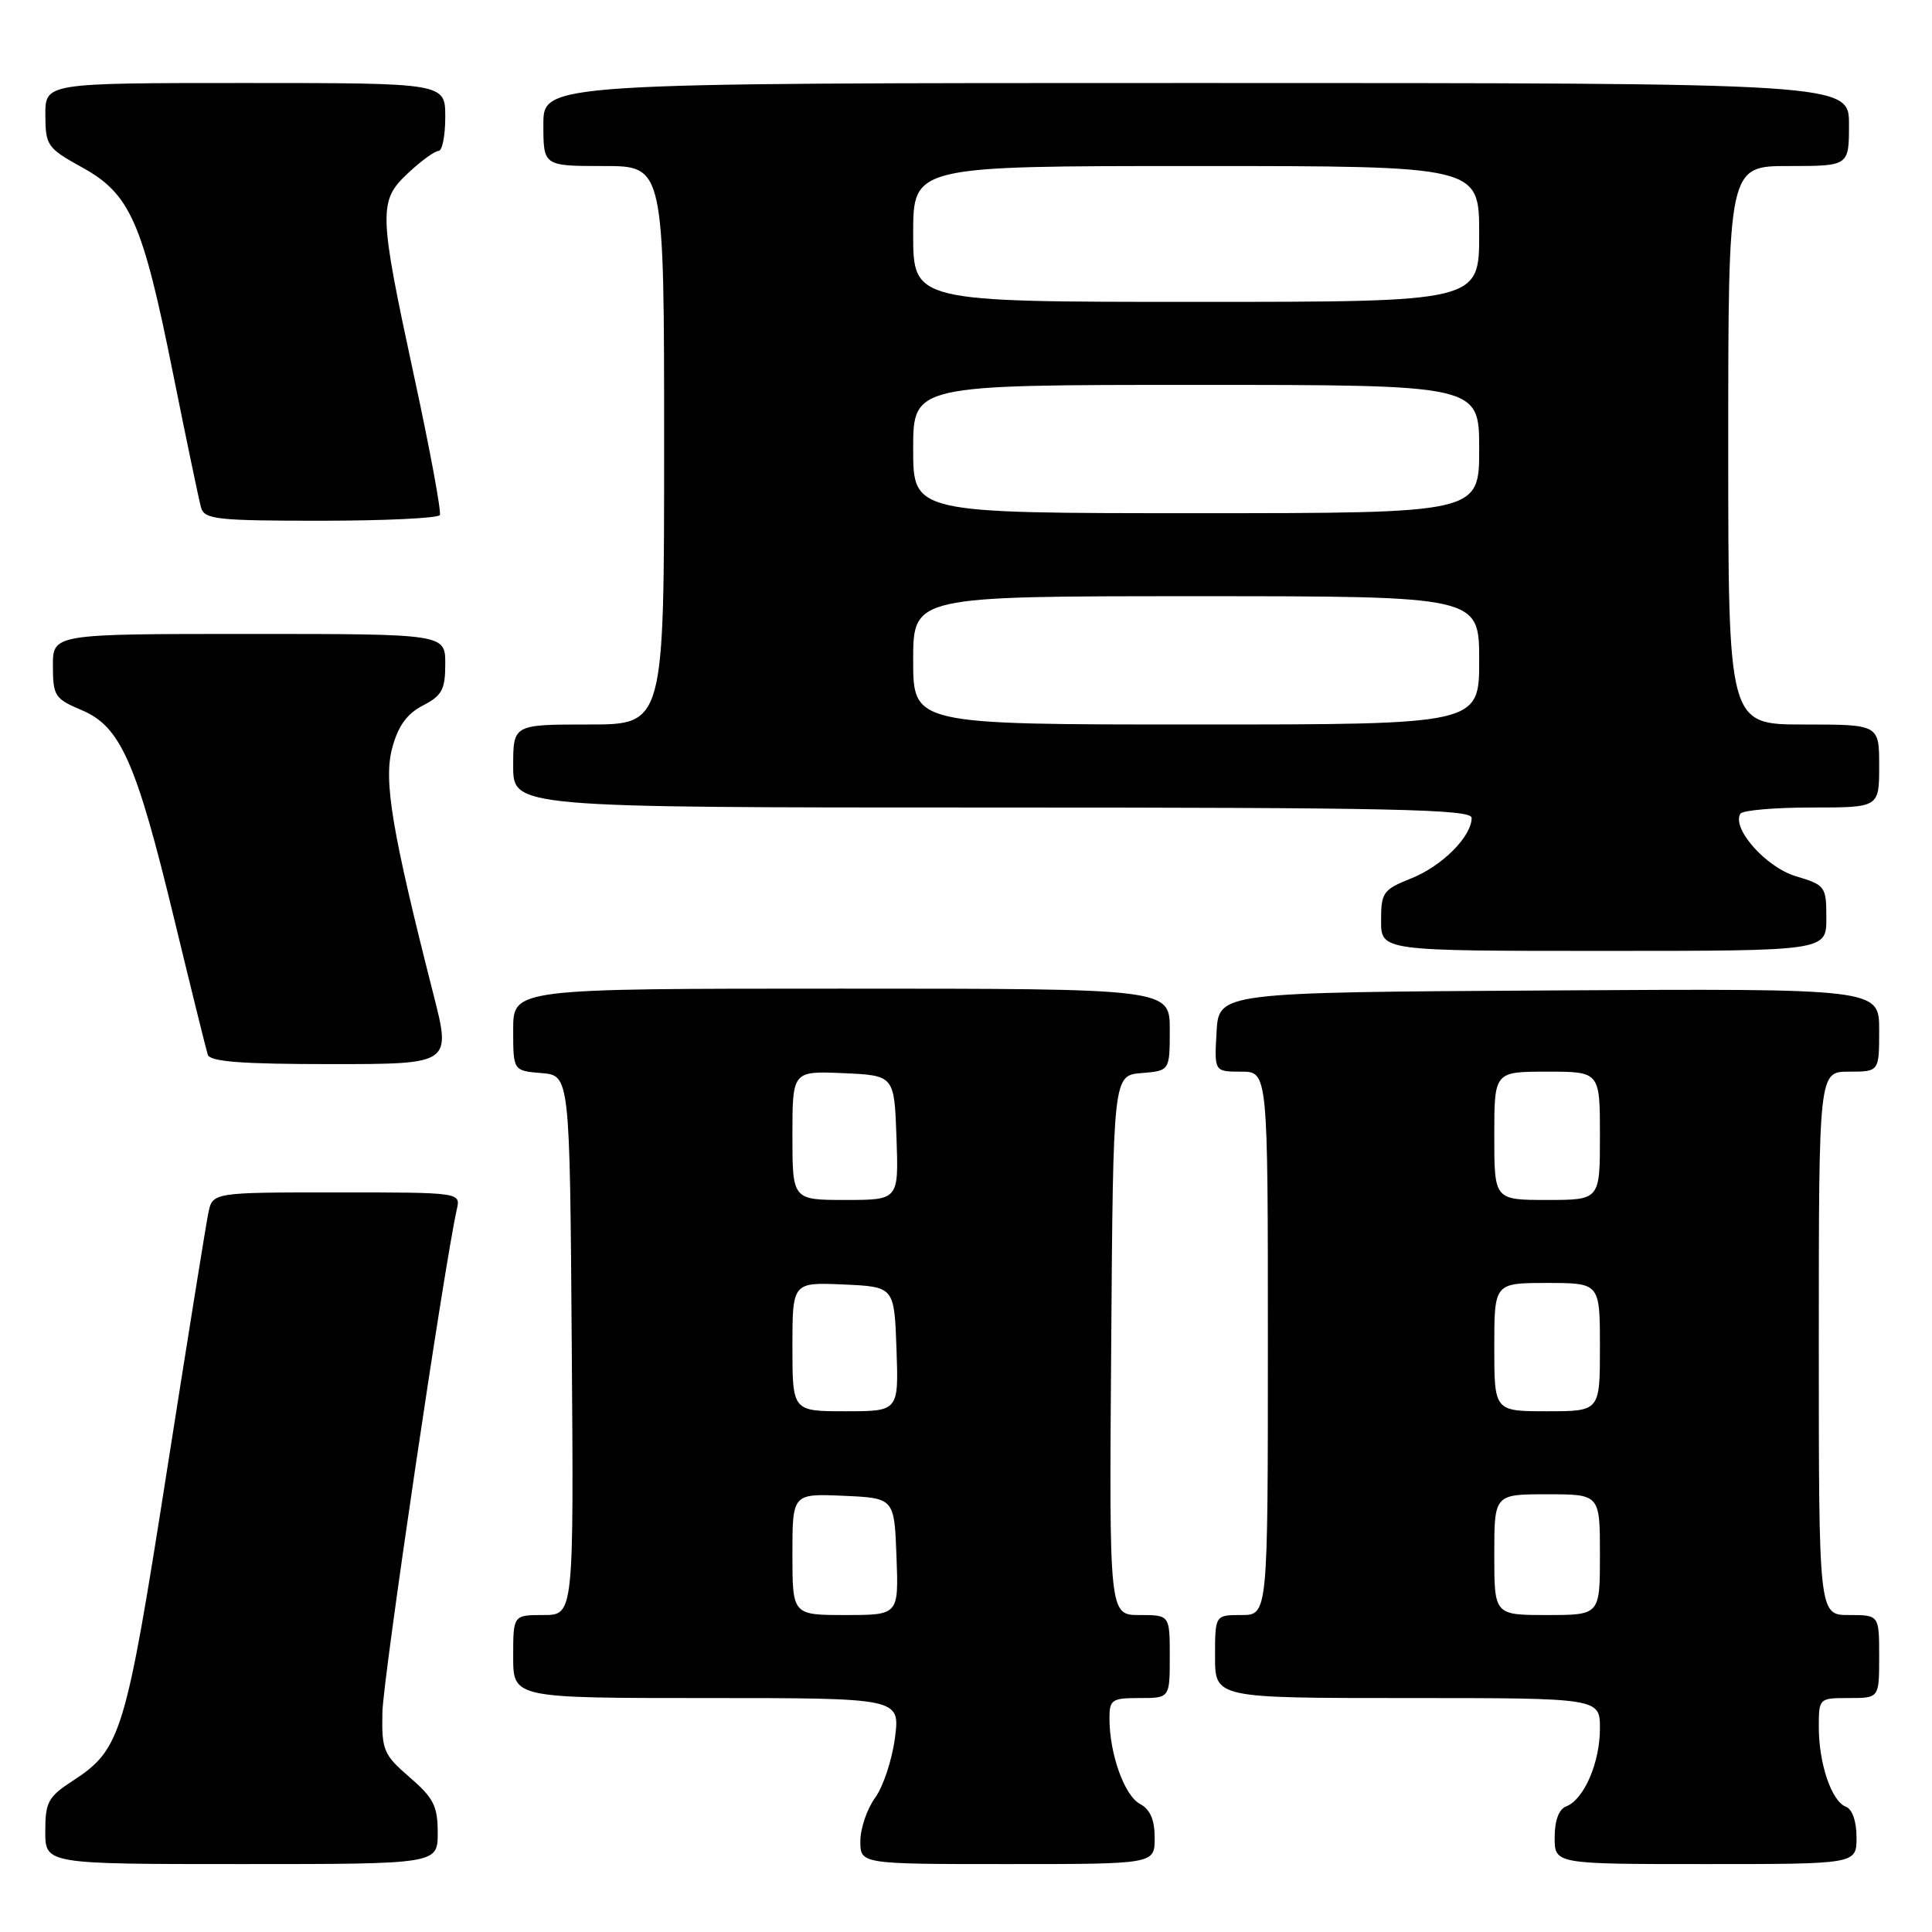 <?xml version="1.0" encoding="UTF-8" standalone="no"?>
<!DOCTYPE svg PUBLIC "-//W3C//DTD SVG 1.1//EN" "http://www.w3.org/Graphics/SVG/1.1/DTD/svg11.dtd" >
<svg xmlns="http://www.w3.org/2000/svg" xmlns:xlink="http://www.w3.org/1999/xlink" version="1.1" viewBox="0 0 256 256">
 <g >
 <path fill="currentColor"
d=" M 58.00 242.86 C 58.00 239.32 57.46 238.24 54.28 235.50 C 50.81 232.49 50.57 231.92 50.67 226.89 C 50.75 222.42 58.86 167.67 60.53 160.25 C 61.04 158.00 61.04 158.00 44.60 158.00 C 28.16 158.00 28.16 158.00 27.60 160.75 C 27.29 162.26 24.79 177.84 22.04 195.37 C 16.65 229.73 16.02 231.80 9.71 235.92 C 6.37 238.09 6.00 238.77 6.00 242.67 C 6.00 247.00 6.00 247.00 32.00 247.00 C 58.00 247.00 58.00 247.00 58.00 242.86 Z  M 153.00 243.54 C 153.00 241.12 152.41 239.75 151.04 239.02 C 148.99 237.92 147.02 232.41 147.01 227.75 C 147.00 225.21 147.30 225.00 151.00 225.00 C 155.00 225.00 155.00 225.00 155.00 219.50 C 155.00 214.00 155.00 214.00 150.99 214.00 C 146.97 214.00 146.97 214.00 147.24 178.25 C 147.50 142.50 147.50 142.50 151.25 142.19 C 155.00 141.88 155.00 141.88 155.00 136.44 C 155.00 131.00 155.00 131.00 111.50 131.00 C 68.00 131.00 68.00 131.00 68.00 136.44 C 68.00 141.88 68.00 141.88 71.75 142.19 C 75.50 142.50 75.50 142.50 75.76 178.25 C 76.03 214.00 76.03 214.00 72.01 214.00 C 68.00 214.00 68.00 214.00 68.00 219.50 C 68.00 225.00 68.00 225.00 93.63 225.00 C 119.26 225.00 119.26 225.00 118.59 230.25 C 118.22 233.14 117.04 236.72 115.96 238.21 C 114.88 239.70 114.00 242.29 114.00 243.96 C 114.00 247.00 114.00 247.00 133.50 247.00 C 153.00 247.00 153.00 247.00 153.00 243.54 Z  M 246.00 243.47 C 246.00 241.33 245.44 239.72 244.57 239.39 C 242.69 238.67 241.00 233.67 241.00 228.85 C 241.00 225.02 241.03 225.00 245.00 225.00 C 249.00 225.00 249.00 225.00 249.00 219.50 C 249.00 214.00 249.00 214.00 245.00 214.00 C 241.00 214.00 241.00 214.00 241.00 178.00 C 241.00 142.00 241.00 142.00 245.00 142.00 C 249.00 142.00 249.00 142.00 249.00 136.49 C 249.00 130.98 249.00 130.98 205.25 131.24 C 161.50 131.50 161.50 131.50 161.20 136.75 C 160.90 142.00 160.90 142.00 164.45 142.00 C 168.00 142.00 168.00 142.00 168.00 178.00 C 168.00 214.00 168.00 214.00 164.50 214.00 C 161.00 214.00 161.00 214.00 161.00 219.50 C 161.00 225.00 161.00 225.00 186.50 225.00 C 212.00 225.00 212.00 225.00 212.00 229.05 C 212.00 233.56 209.88 238.45 207.54 239.35 C 206.56 239.72 206.00 241.21 206.00 243.47 C 206.00 247.00 206.00 247.00 226.00 247.00 C 246.00 247.00 246.00 247.00 246.00 243.47 Z  M 57.43 131.75 C 51.93 110.15 50.80 103.44 51.97 99.11 C 52.76 96.18 53.92 94.58 56.04 93.48 C 58.57 92.17 59.00 91.37 59.00 87.97 C 59.00 84.00 59.00 84.00 33.00 84.00 C 7.00 84.00 7.00 84.00 7.01 88.25 C 7.02 92.22 7.27 92.60 10.83 94.10 C 15.97 96.26 18.06 100.98 23.09 121.80 C 25.31 130.99 27.31 139.06 27.53 139.75 C 27.83 140.68 32.00 141.00 43.86 141.00 C 59.79 141.00 59.79 141.00 57.43 131.75 Z  M 242.00 121.66 C 242.00 117.45 241.87 117.28 237.95 116.10 C 234.00 114.92 229.42 109.75 230.61 107.82 C 230.89 107.37 235.14 107.00 240.06 107.00 C 249.00 107.00 249.00 107.00 249.00 101.50 C 249.00 96.00 249.00 96.00 239.00 96.00 C 229.00 96.00 229.00 96.00 229.00 59.00 C 229.00 22.00 229.00 22.00 237.00 22.00 C 245.00 22.00 245.00 22.00 245.00 16.50 C 245.00 11.00 245.00 11.00 158.50 11.00 C 72.00 11.00 72.00 11.00 72.00 16.50 C 72.00 22.00 72.00 22.00 80.00 22.00 C 88.00 22.00 88.00 22.00 88.00 59.00 C 88.00 96.00 88.00 96.00 78.00 96.00 C 68.00 96.00 68.00 96.00 68.00 101.50 C 68.00 107.00 68.00 107.00 131.50 107.00 C 184.49 107.00 195.00 107.23 195.00 108.37 C 195.00 110.83 191.11 114.74 187.02 116.38 C 183.26 117.88 183.00 118.25 183.00 121.99 C 183.00 126.00 183.00 126.00 212.50 126.00 C 242.00 126.00 242.00 126.00 242.00 121.66 Z  M 58.28 68.25 C 58.50 67.84 56.98 59.62 54.90 50.00 C 50.15 27.99 50.11 26.63 54.11 22.90 C 55.81 21.31 57.61 20.00 58.11 20.00 C 58.60 20.00 59.00 17.98 59.00 15.50 C 59.00 11.00 59.00 11.00 32.50 11.00 C 6.00 11.00 6.00 11.00 6.01 15.25 C 6.03 19.29 6.27 19.63 10.86 22.17 C 17.26 25.69 18.90 29.42 22.93 49.50 C 24.70 58.30 26.37 66.29 26.64 67.25 C 27.08 68.82 28.72 69.00 42.51 69.00 C 50.96 69.00 58.06 68.66 58.28 68.25 Z  M 105.00 205.95 C 105.00 197.91 105.00 197.91 111.75 198.20 C 118.50 198.50 118.50 198.50 118.79 206.25 C 119.08 214.00 119.08 214.00 112.04 214.00 C 105.00 214.00 105.00 214.00 105.00 205.95 Z  M 105.00 178.45 C 105.00 169.91 105.00 169.91 111.75 170.20 C 118.50 170.50 118.50 170.50 118.79 178.75 C 119.08 187.00 119.08 187.00 112.04 187.00 C 105.00 187.00 105.00 187.00 105.00 178.45 Z  M 105.00 150.45 C 105.00 141.91 105.00 141.91 111.75 142.20 C 118.50 142.50 118.50 142.50 118.79 150.75 C 119.08 159.00 119.08 159.00 112.04 159.00 C 105.00 159.00 105.00 159.00 105.00 150.45 Z  M 198.00 206.00 C 198.00 198.00 198.00 198.00 205.00 198.00 C 212.00 198.00 212.00 198.00 212.00 206.00 C 212.00 214.00 212.00 214.00 205.00 214.00 C 198.00 214.00 198.00 214.00 198.00 206.00 Z  M 198.00 178.50 C 198.00 170.00 198.00 170.00 205.00 170.00 C 212.00 170.00 212.00 170.00 212.00 178.50 C 212.00 187.00 212.00 187.00 205.00 187.00 C 198.00 187.00 198.00 187.00 198.00 178.50 Z  M 198.00 150.50 C 198.00 142.00 198.00 142.00 205.00 142.00 C 212.00 142.00 212.00 142.00 212.00 150.50 C 212.00 159.00 212.00 159.00 205.00 159.00 C 198.00 159.00 198.00 159.00 198.00 150.50 Z  M 121.00 87.50 C 121.00 79.00 121.00 79.00 158.50 79.00 C 196.00 79.00 196.00 79.00 196.00 87.50 C 196.00 96.00 196.00 96.00 158.50 96.00 C 121.00 96.00 121.00 96.00 121.00 87.50 Z  M 121.00 59.50 C 121.00 51.00 121.00 51.00 158.50 51.00 C 196.00 51.00 196.00 51.00 196.00 59.50 C 196.00 68.00 196.00 68.00 158.50 68.00 C 121.00 68.00 121.00 68.00 121.00 59.50 Z  M 121.00 31.00 C 121.00 22.00 121.00 22.00 158.50 22.00 C 196.00 22.00 196.00 22.00 196.00 31.00 C 196.00 40.00 196.00 40.00 158.50 40.00 C 121.00 40.00 121.00 40.00 121.00 31.00 Z "/>
</g>
</svg>